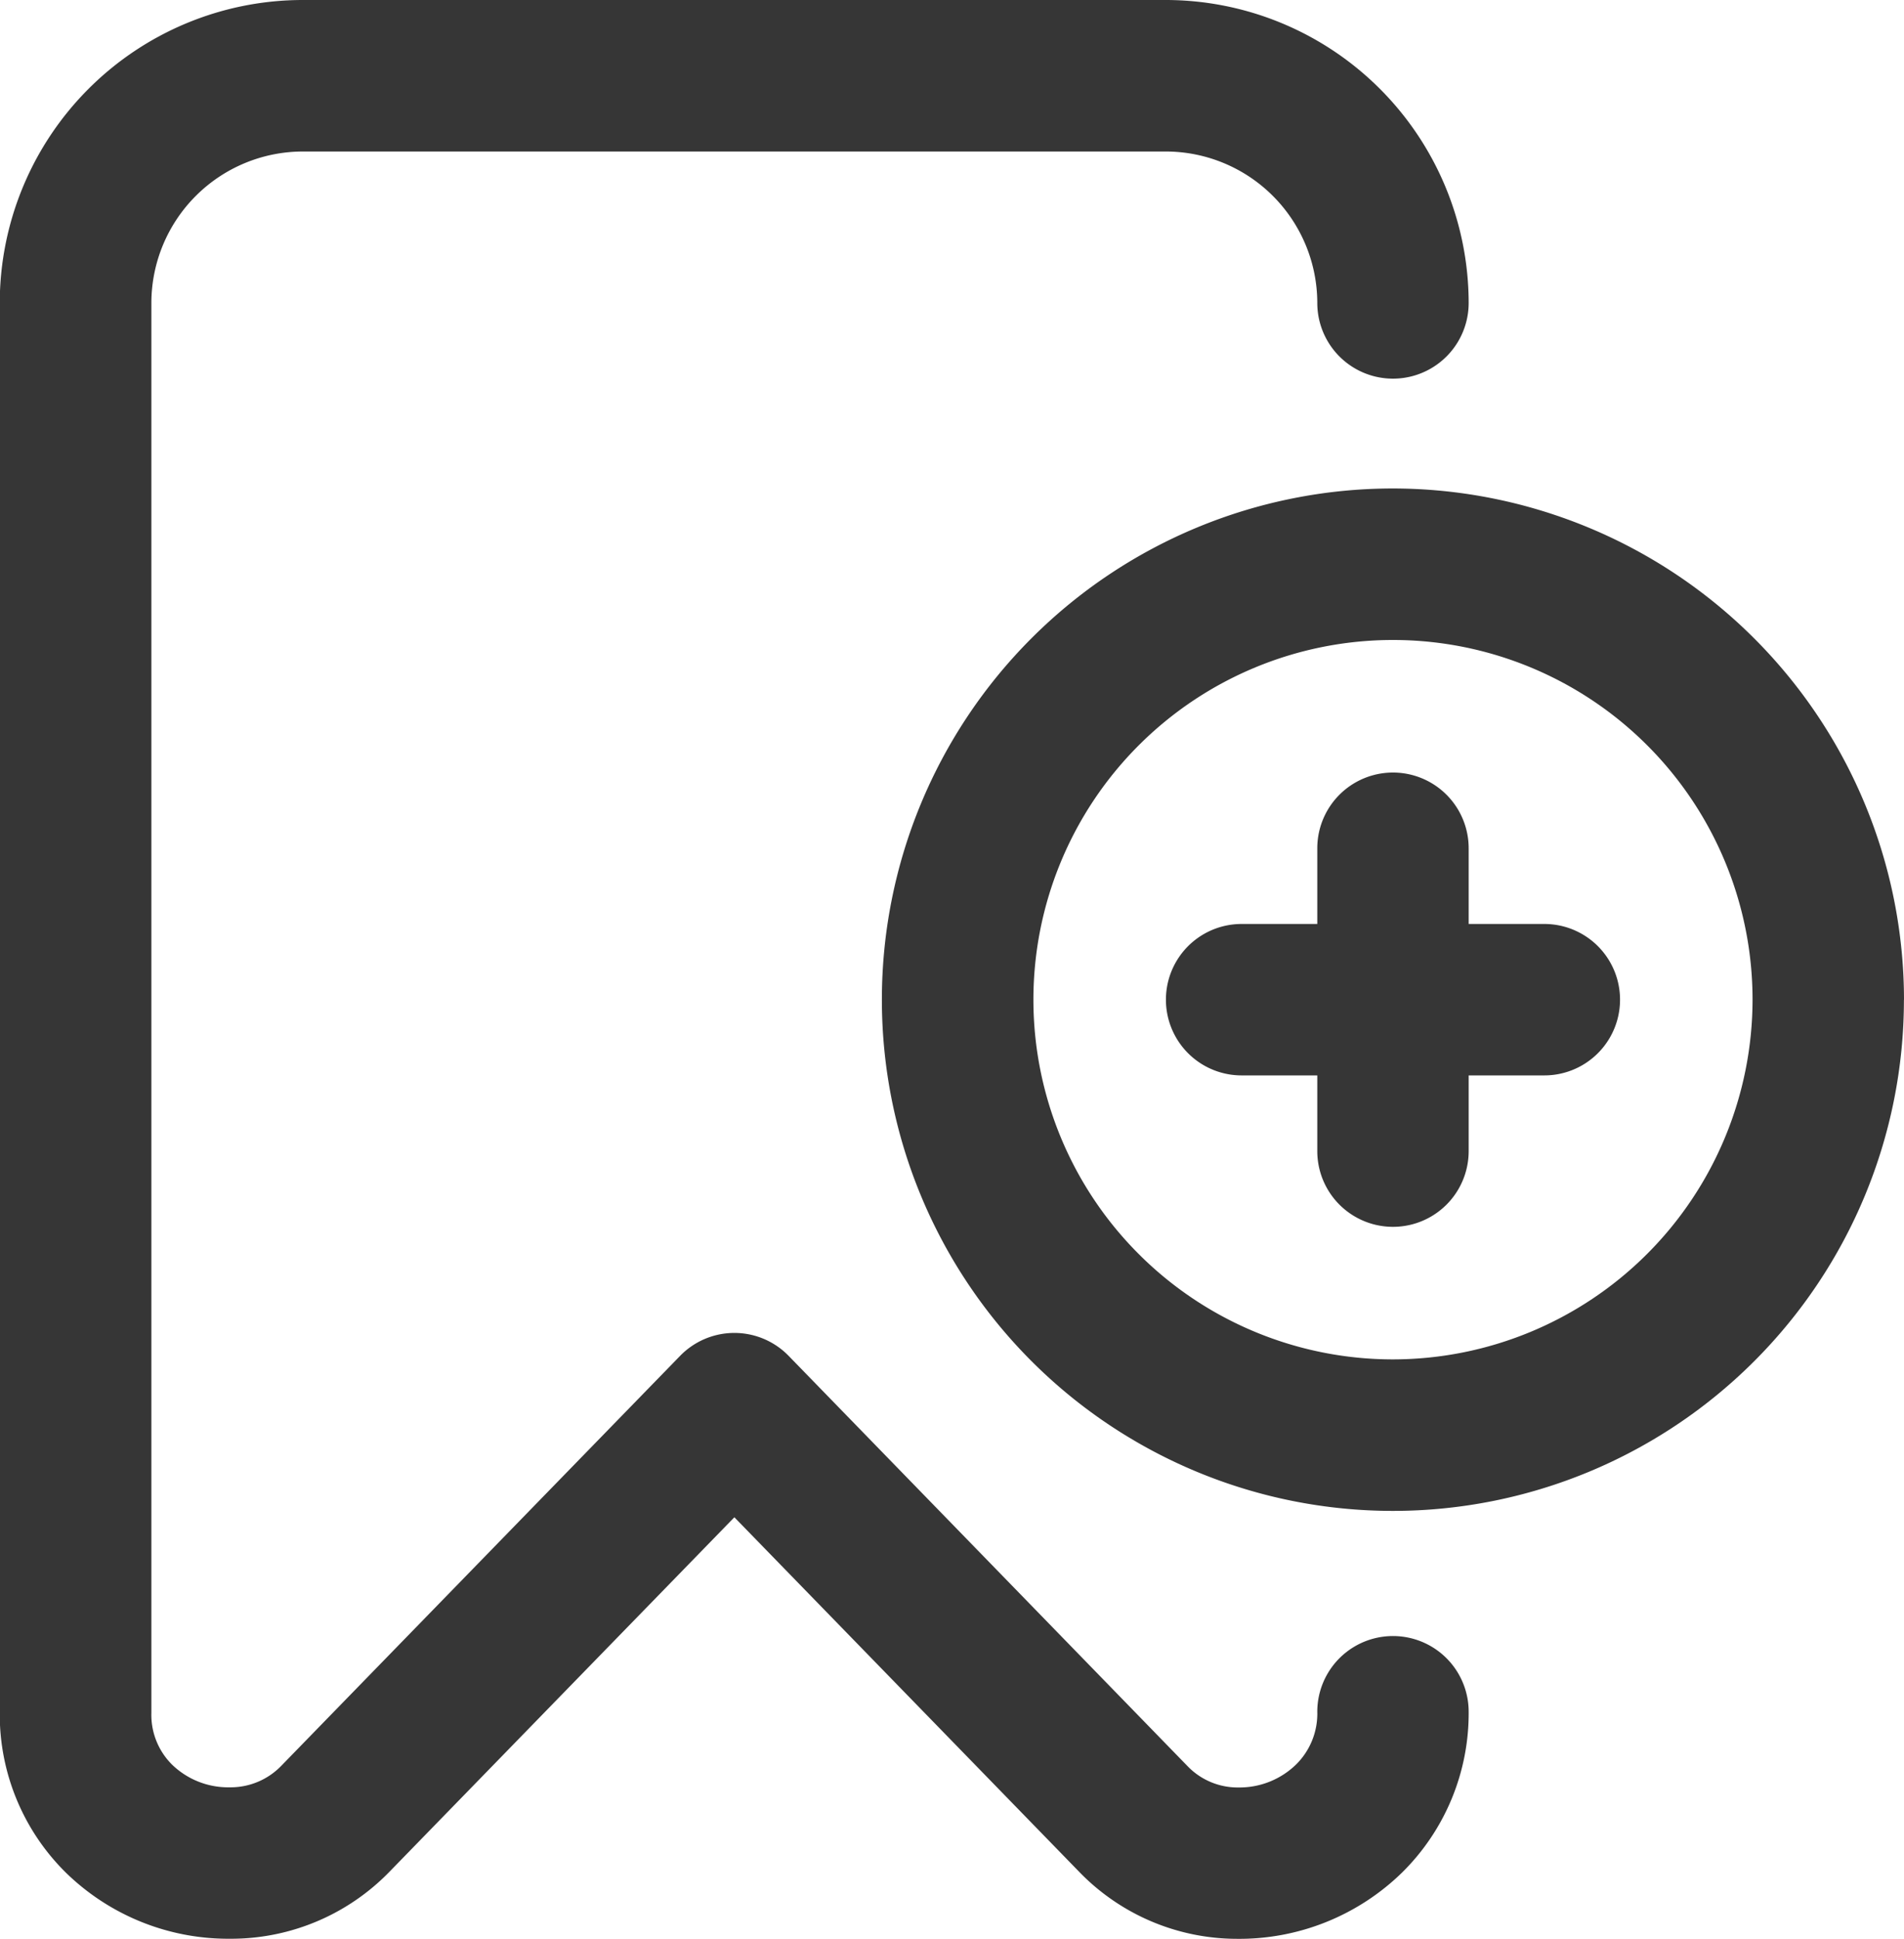 <svg xmlns="http://www.w3.org/2000/svg" width="23.622" height="24.045" viewBox="0 0 23.622 24.045">
  <path id="icon-add-bookmark" d="M22.724,21.227a2.774,2.774,0,0,1-.822,1.992,2.891,2.891,0,0,1-2.054.826,2.727,2.727,0,0,1-1.961-.836l-4.273-4.392L9.34,23.208a2.739,2.739,0,0,1-1.956.836h-.05a2.883,2.883,0,0,1-2.011-.817A2.756,2.756,0,0,1,4.5,21.243V3.757A3.761,3.761,0,0,1,8.26,0H18.967a3.761,3.761,0,0,1,3.757,3.757.939.939,0,1,1-1.878,0,1.881,1.881,0,0,0-1.878-1.878H8.26A1.881,1.881,0,0,0,6.381,3.757V21.243a.869.869,0,0,0,.259.644,1,1,0,0,0,.711.279.874.874,0,0,0,.643-.268l4.947-5.083a.939.939,0,0,1,1.346,0L19.233,21.9a.863.863,0,0,0,.638.268,1.007,1.007,0,0,0,.711-.284.886.886,0,0,0,.264-.655.939.939,0,0,1,1.878,0Zm5.4-8.829a6.34,6.34,0,1,1-6.34-6.34A6.347,6.347,0,0,1,28.125,12.4Zm-1.878,0a4.461,4.461,0,1,0-4.461,4.461A4.466,4.466,0,0,0,26.246,12.4Zm-2.583-.939h-.939v-.939a.939.939,0,1,0-1.878,0v.939h-.939a.939.939,0,1,0,0,1.878h.939v.939a.939.939,0,1,0,1.878,0v-.939h.939a.939.939,0,1,0,0-1.878Z" transform="translate(-4.503)" fill="#363636"/>
</svg>
